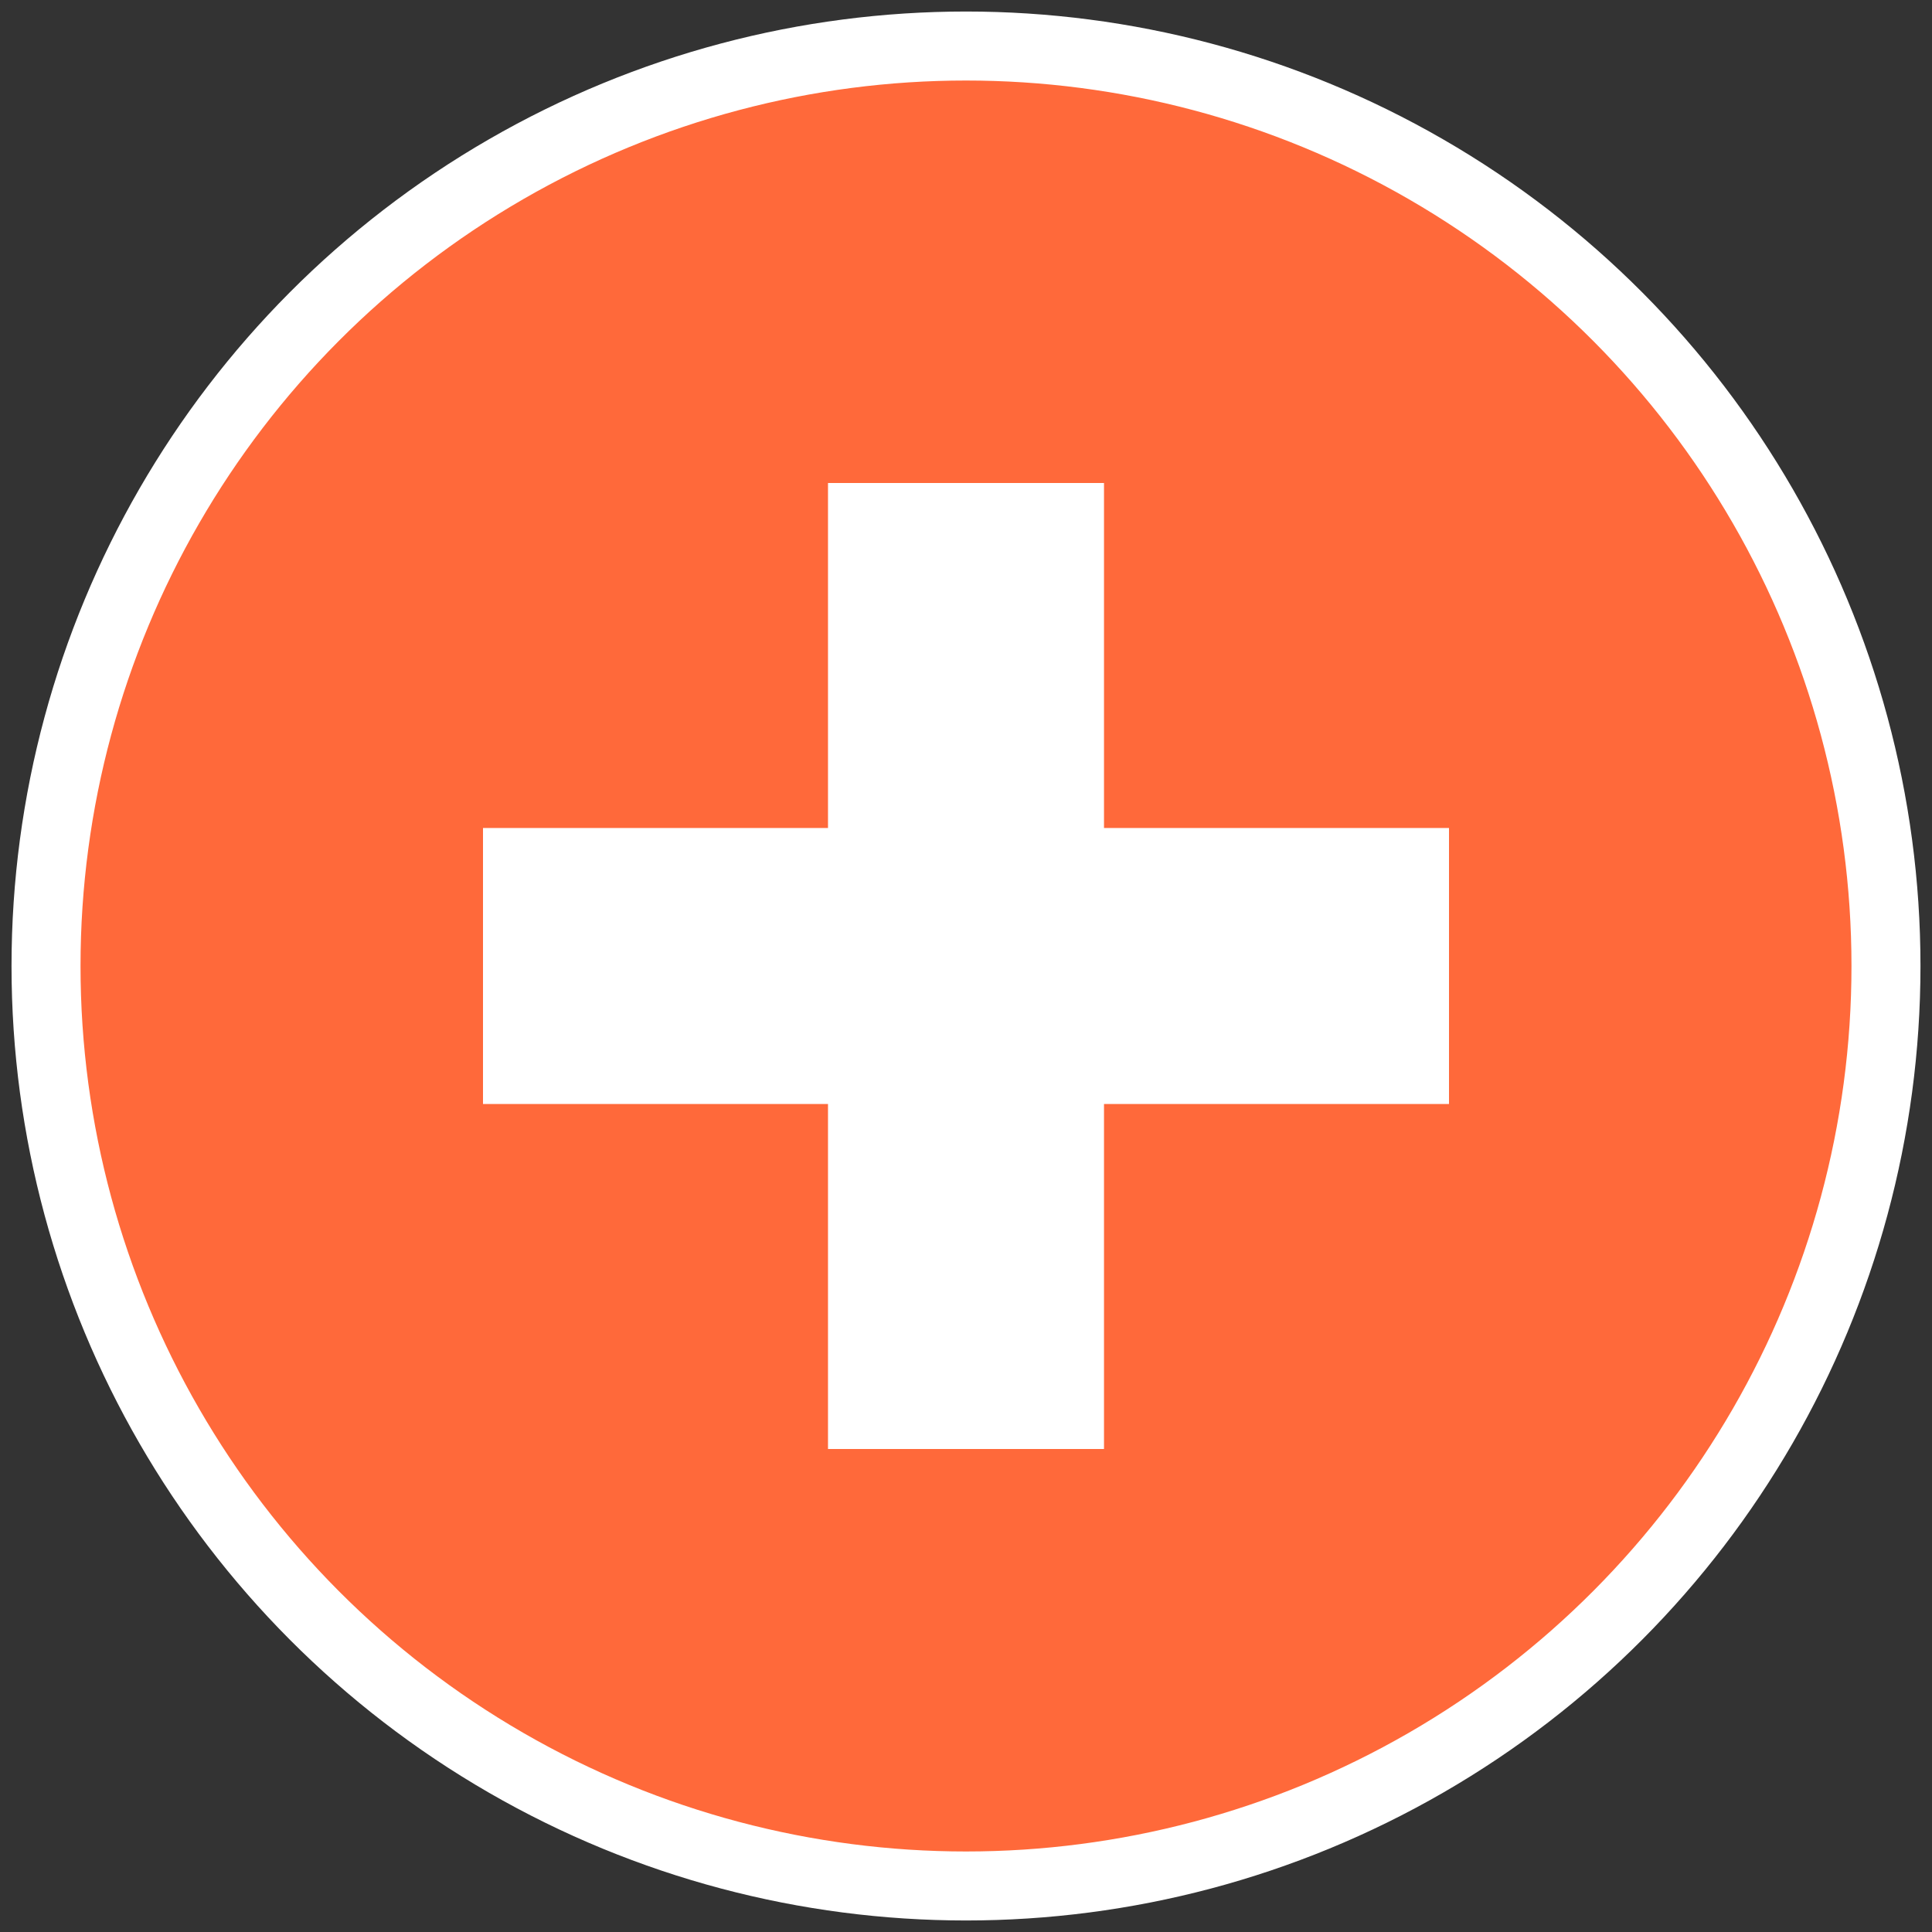 <svg width="28" height="28" viewBox="0 0 28 28" fill="none" xmlns="http://www.w3.org/2000/svg">
<rect x="0" y="0" width="28" height="28" fill="#333333" stroke="none"/>
<circle cx="14" cy="14" r="13.333" fill="#FF693A" stroke="white"/>
<path fill-rule="evenodd" clip-rule="evenodd" d="M16 7L12 7V12H7L7 16H12V21H16V16H21V12H16V7Z" fill="white"/>
</svg>
